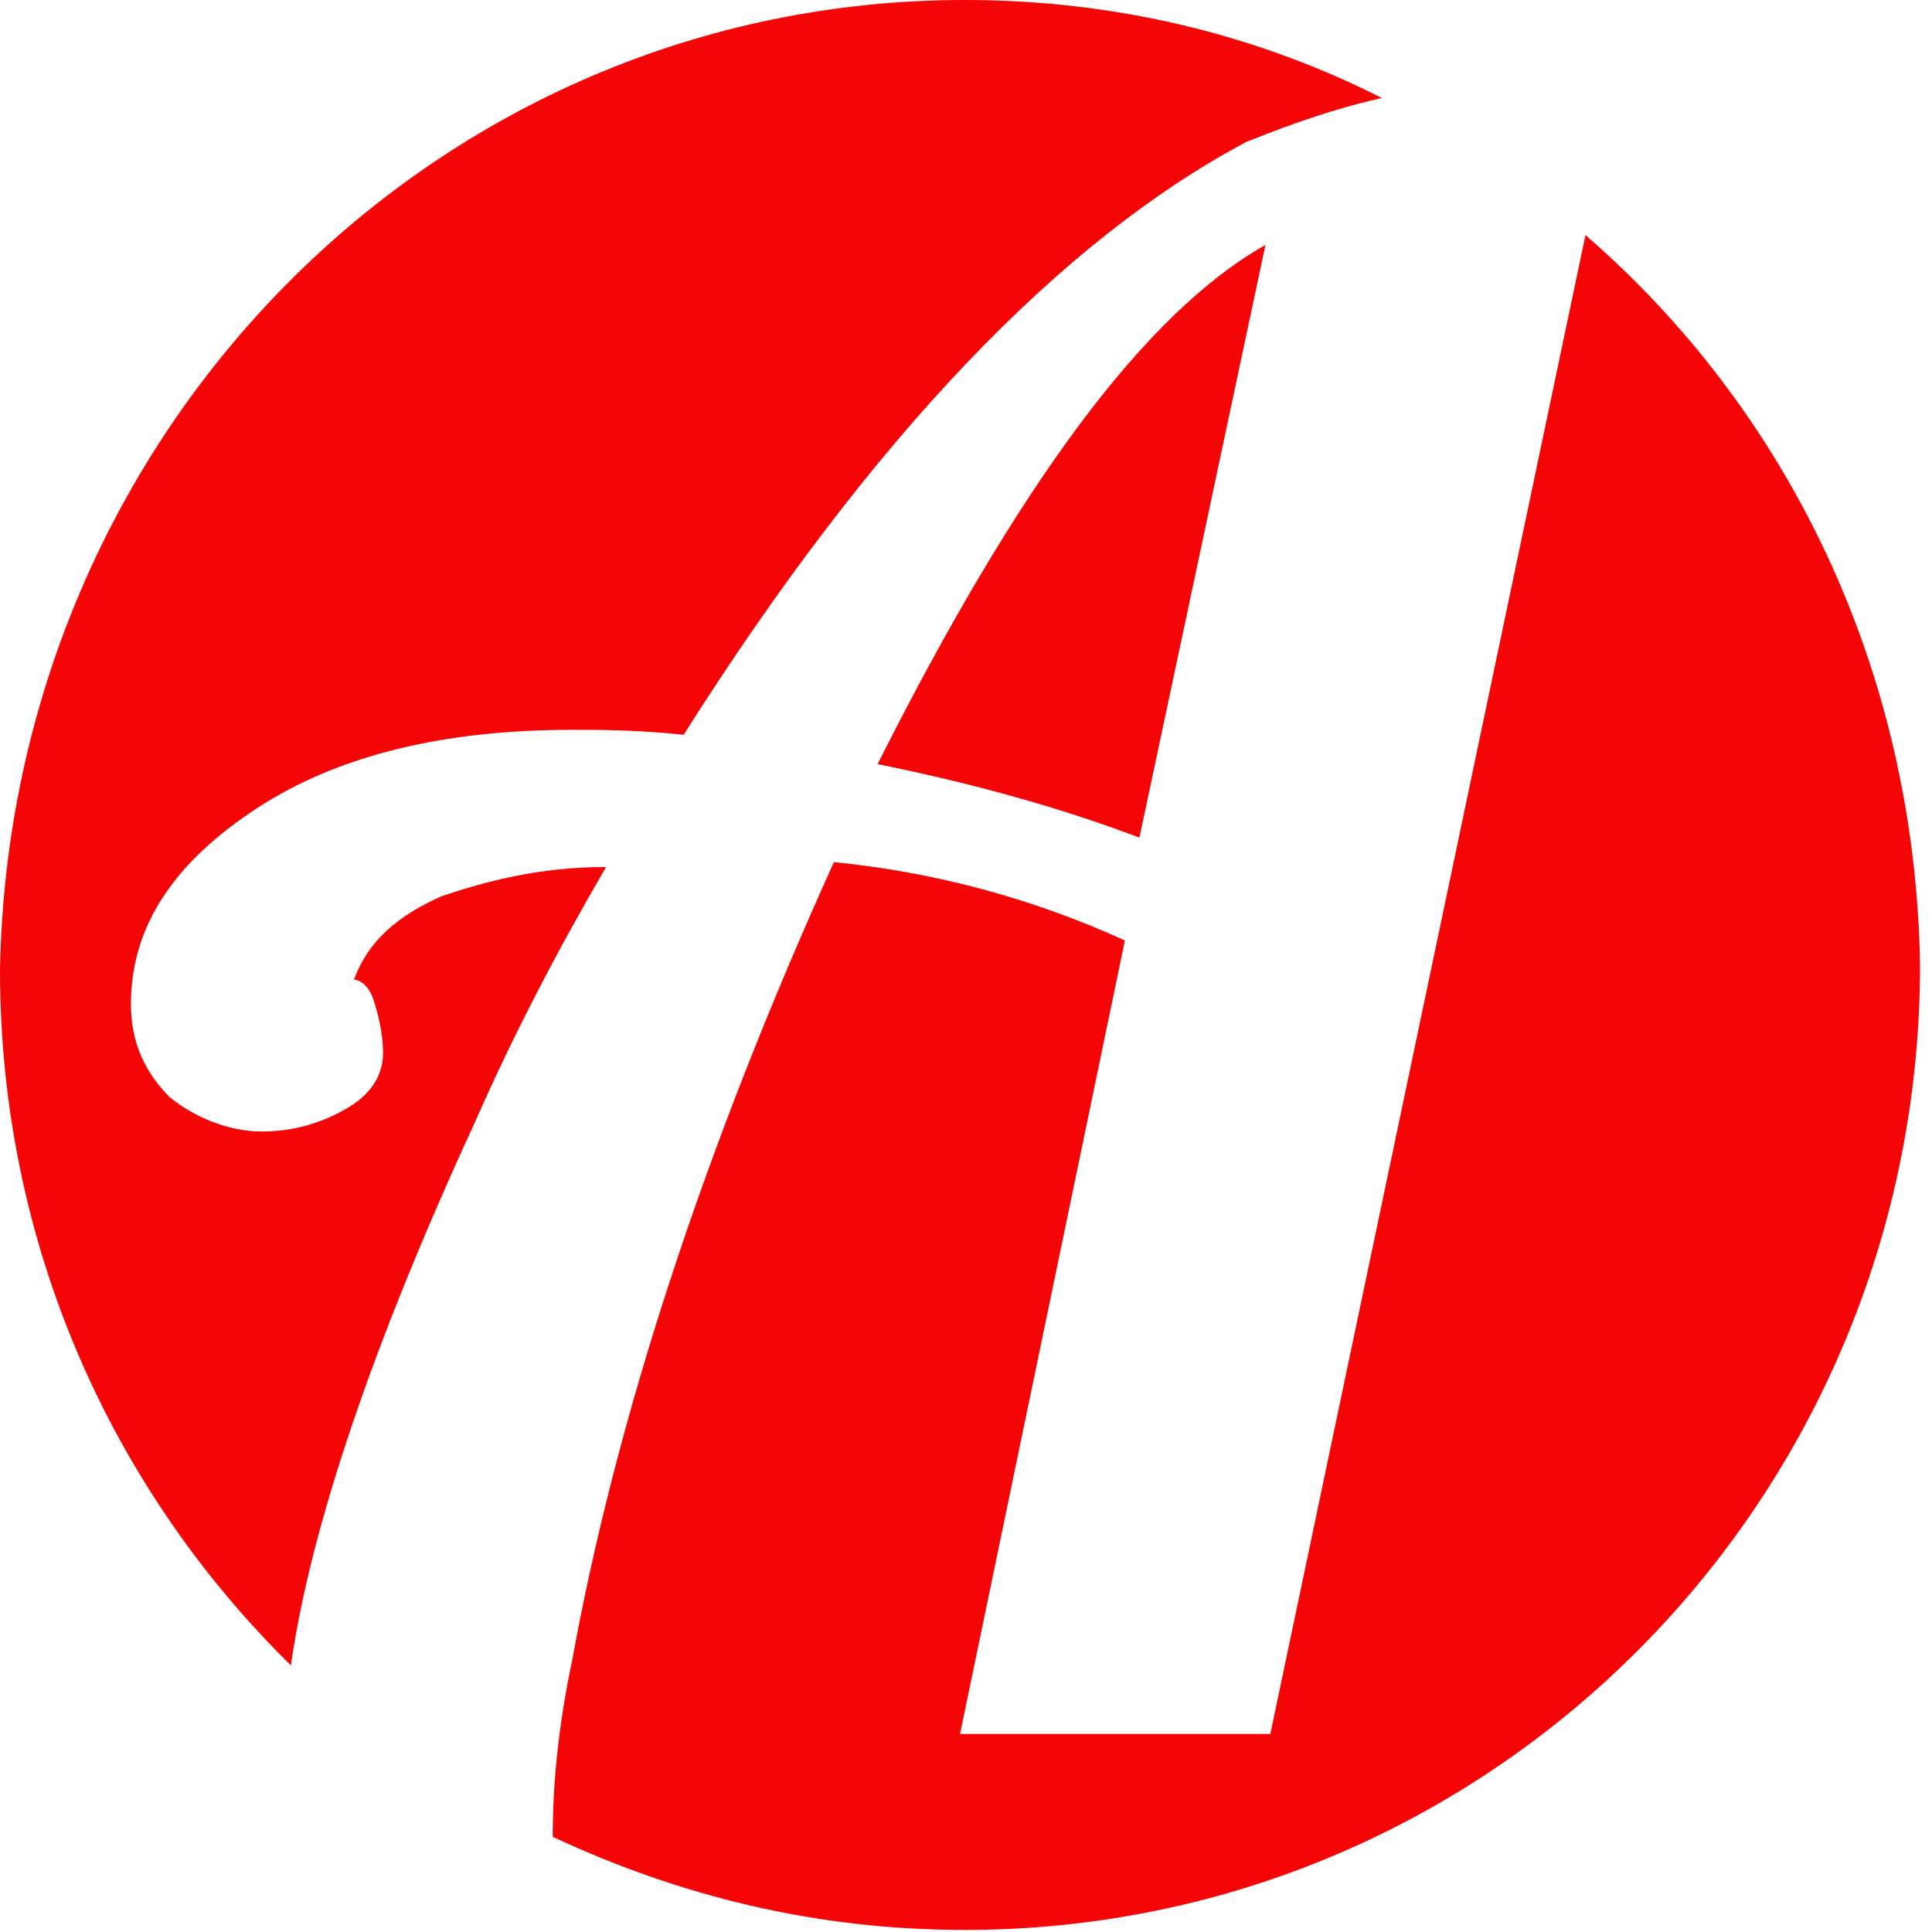 <?xml version="1.0" encoding="UTF-8"?>
<svg width="42px" height="42px" viewBox="0 0 42 42" version="1.1" xmlns="http://www.w3.org/2000/svg" xmlns:xlink="http://www.w3.org/1999/xlink">
    <!-- Generator: Sketch 41.2 (35397) - http://www.bohemiancoding.com/sketch -->
    <title>logo</title>
    <desc>Created with Sketch.</desc>
    <defs></defs>
    <g id="Landing" stroke="none" stroke-width="1" fill="none" fill-rule="evenodd">
        <g id="logo" fill="#f50505">
            <path d="M20.975,0 C24.243,0 27.3,0.745 30.04,2.13 C29.092,2.343 28.143,2.662 27.089,3.088 C23.083,5.218 18.973,9.477 14.862,15.973 C13.808,15.866 13.07,15.866 12.438,15.866 C9.697,15.866 7.378,16.398 5.586,17.57 C3.795,18.741 2.846,20.125 2.846,21.829 C2.846,22.681 3.162,23.32 3.689,23.852 C4.216,24.278 4.954,24.598 5.692,24.598 C6.43,24.598 7.062,24.385 7.589,24.065 C8.116,23.746 8.327,23.32 8.327,22.894 C8.327,22.468 8.222,22.042 8.116,21.723 C8.011,21.403 7.8,21.297 7.694,21.297 C8.011,20.445 8.643,19.912 9.592,19.486 C10.54,19.167 11.7,18.848 13.176,18.848 C12.121,20.658 11.173,22.468 10.33,24.385 C8.116,29.176 6.746,33.223 6.324,36.204 C2.424,32.371 0,27.047 0,21.084 C0.211,9.371 9.486,0 20.975,0 L20.975,0 L20.975,0 Z M34.467,5.111 L27.616,37.695 L20.87,37.695 L24.454,20.445 C22.346,19.486 20.238,18.954 18.129,18.741 C15.284,25.024 13.386,30.88 12.438,36.098 C12.121,37.589 12.016,38.866 12.016,39.931 C14.757,41.209 17.708,41.955 20.975,41.955 C32.464,41.955 41.74,32.584 41.74,20.977 C41.635,14.588 38.894,8.945 34.467,5.111 L34.467,5.111 L34.467,5.111 Z M19.078,16.611 C21.186,17.037 23.083,17.57 24.77,18.209 L27.51,5.324 C24.875,6.815 22.135,10.542 19.078,16.611 L19.078,16.611 Z" id="Shape"></path>
        </g>
    </g>
</svg>